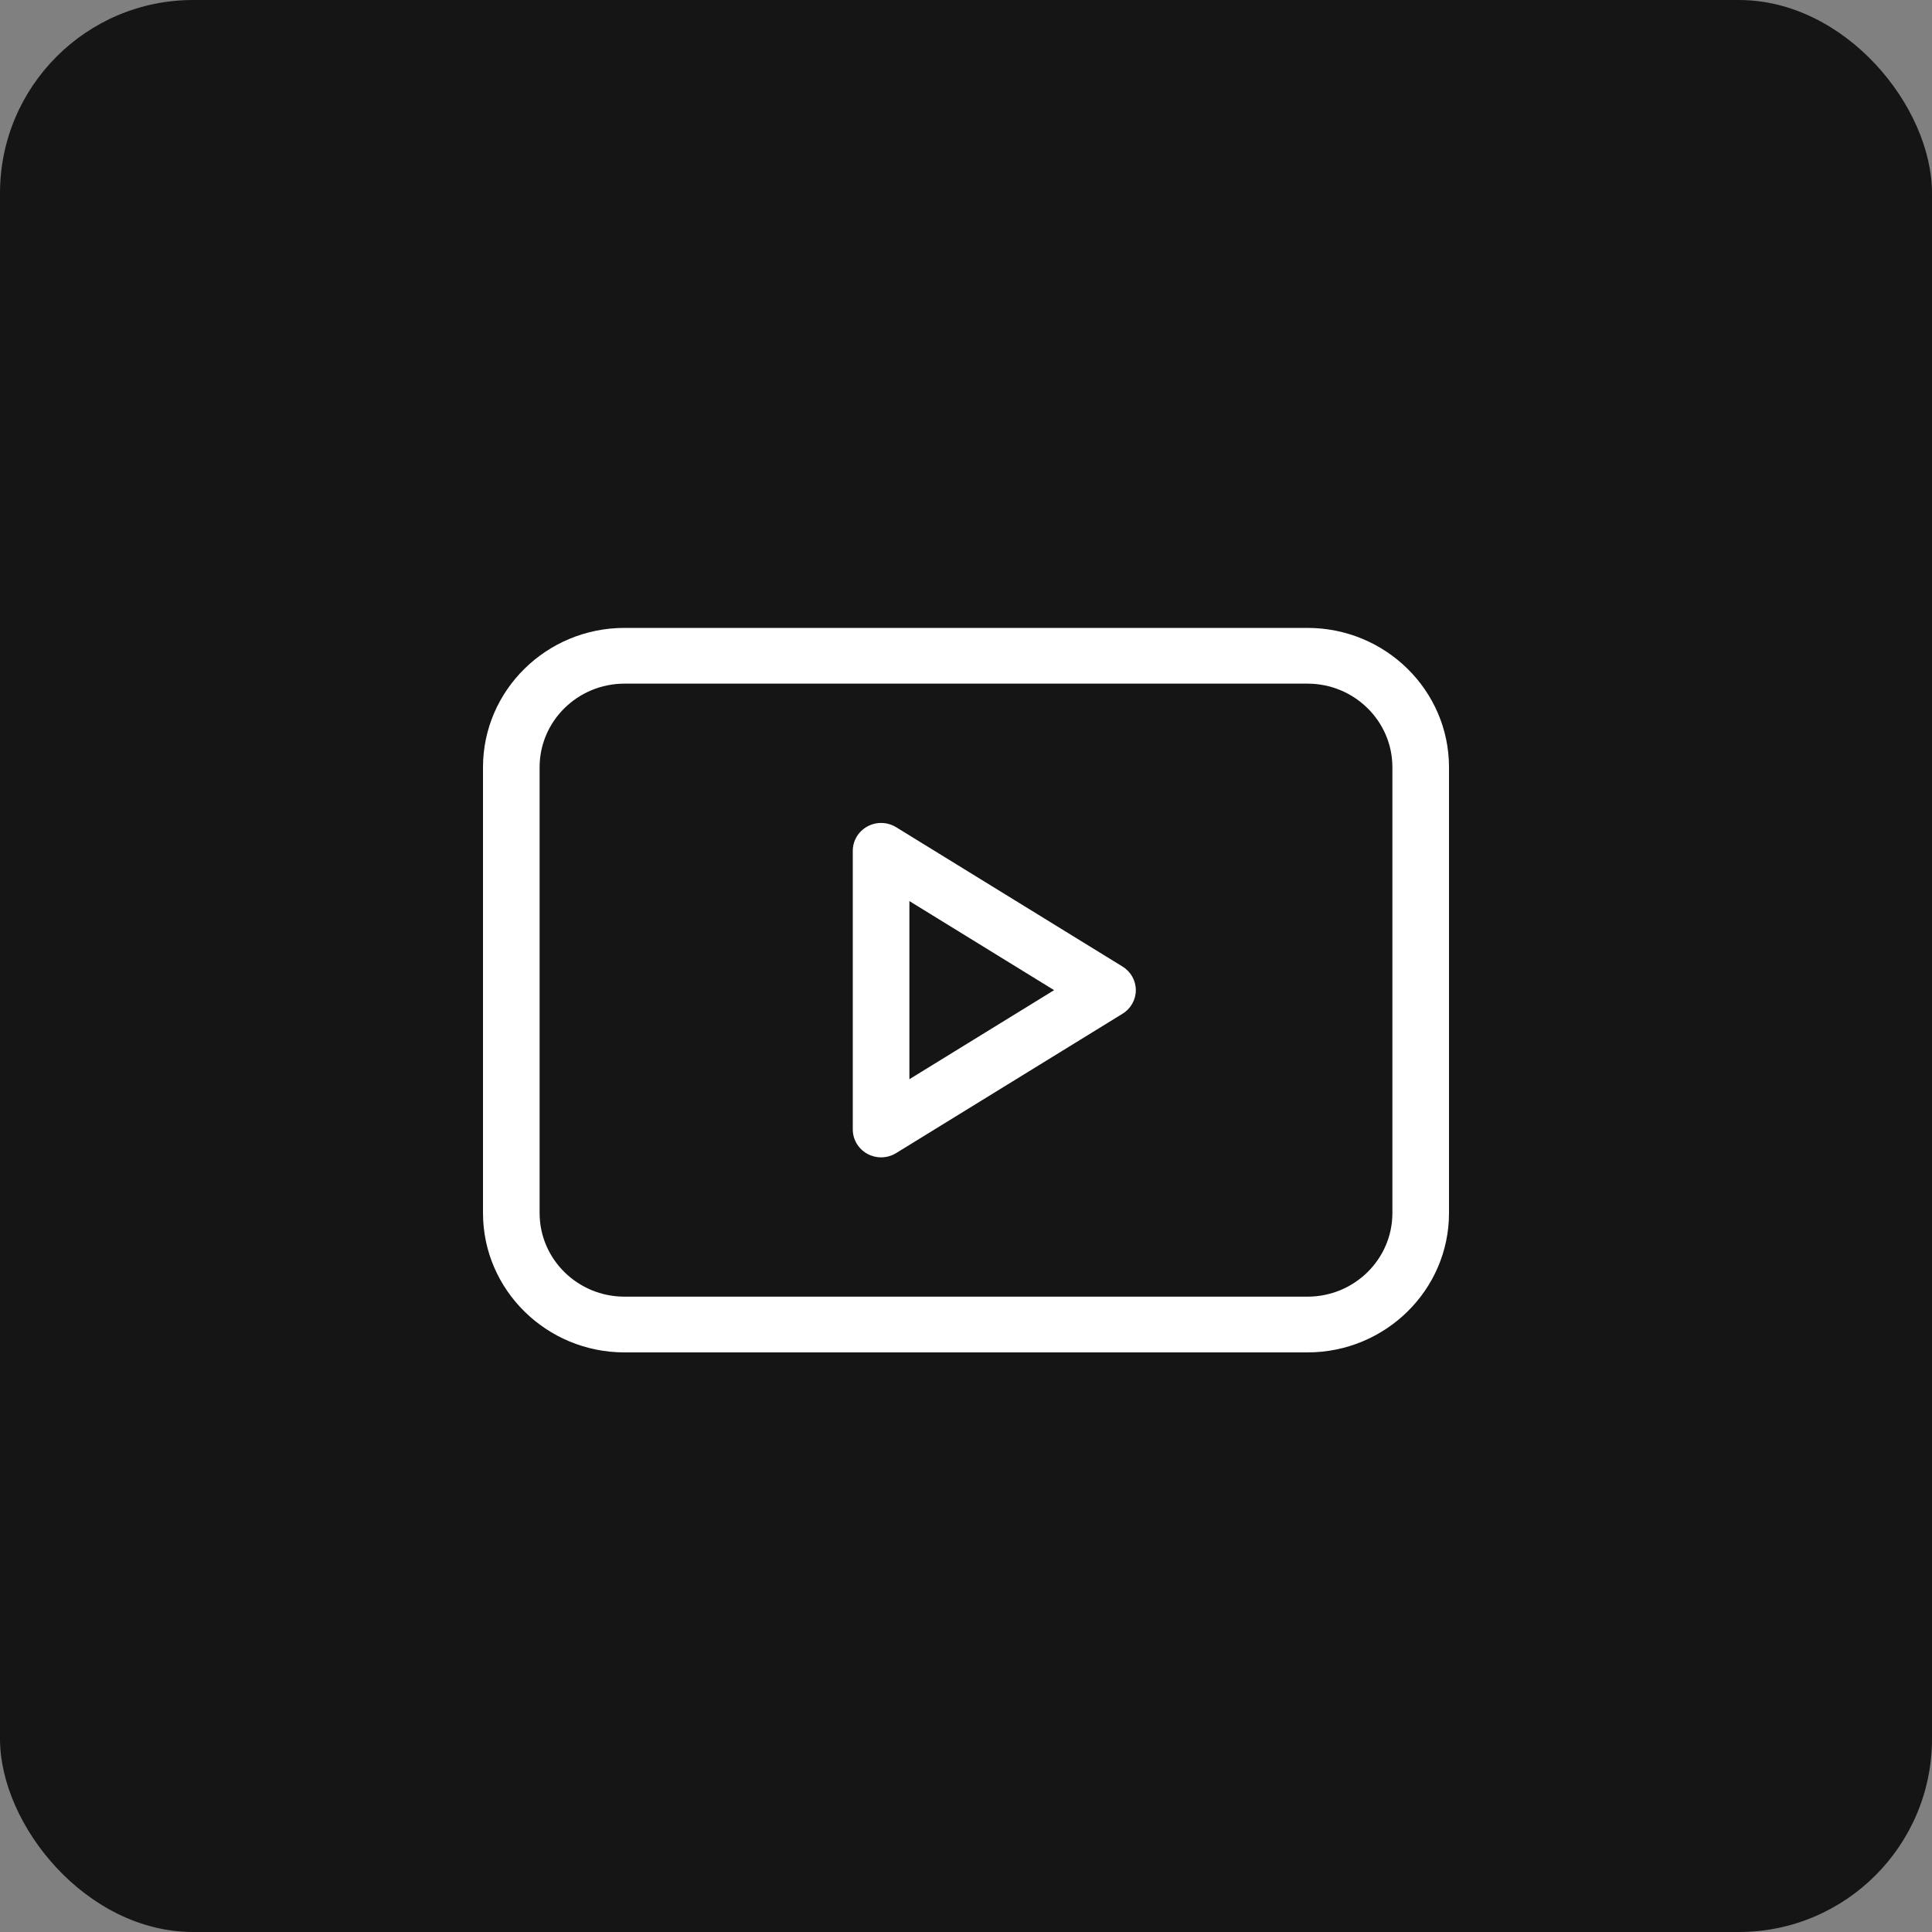 <svg width="40" height="40" viewBox="0 0 40 40" fill="none" xmlns="http://www.w3.org/2000/svg">
<rect x="0" y="0" width="40" height="40" fill="#808080" stroke="none"/>
<rect width="40" height="40" rx="4" fill="#151515"/>
<path d="M23.24 20.011L18.553 17.126C18.372 17.015 18.144 17.009 17.958 17.111C17.772 17.212 17.656 17.406 17.656 17.615V23.385C17.656 23.594 17.772 23.788 17.958 23.889C18.047 23.938 18.145 23.962 18.242 23.962C18.35 23.962 18.458 23.932 18.553 23.874L23.24 20.989C23.412 20.884 23.516 20.699 23.516 20.5C23.516 20.301 23.412 20.116 23.24 20.011ZM18.828 22.344V18.656L21.824 20.5L18.828 22.344Z" fill="white"/>
<path d="M27.07 13H12.93C11.314 13 10 14.294 10 15.885V25.115C10 26.706 11.314 28 12.93 28H27.07C28.686 28 30 26.706 30 25.115V15.885C30 14.294 28.686 13 27.07 13ZM28.828 25.115C28.828 26.07 28.04 26.846 27.07 26.846H12.93C11.96 26.846 11.172 26.07 11.172 25.115V15.885C11.172 14.93 11.96 14.154 12.93 14.154H27.07C28.04 14.154 28.828 14.93 28.828 15.885V25.115Z" fill="white"/>
</svg>
